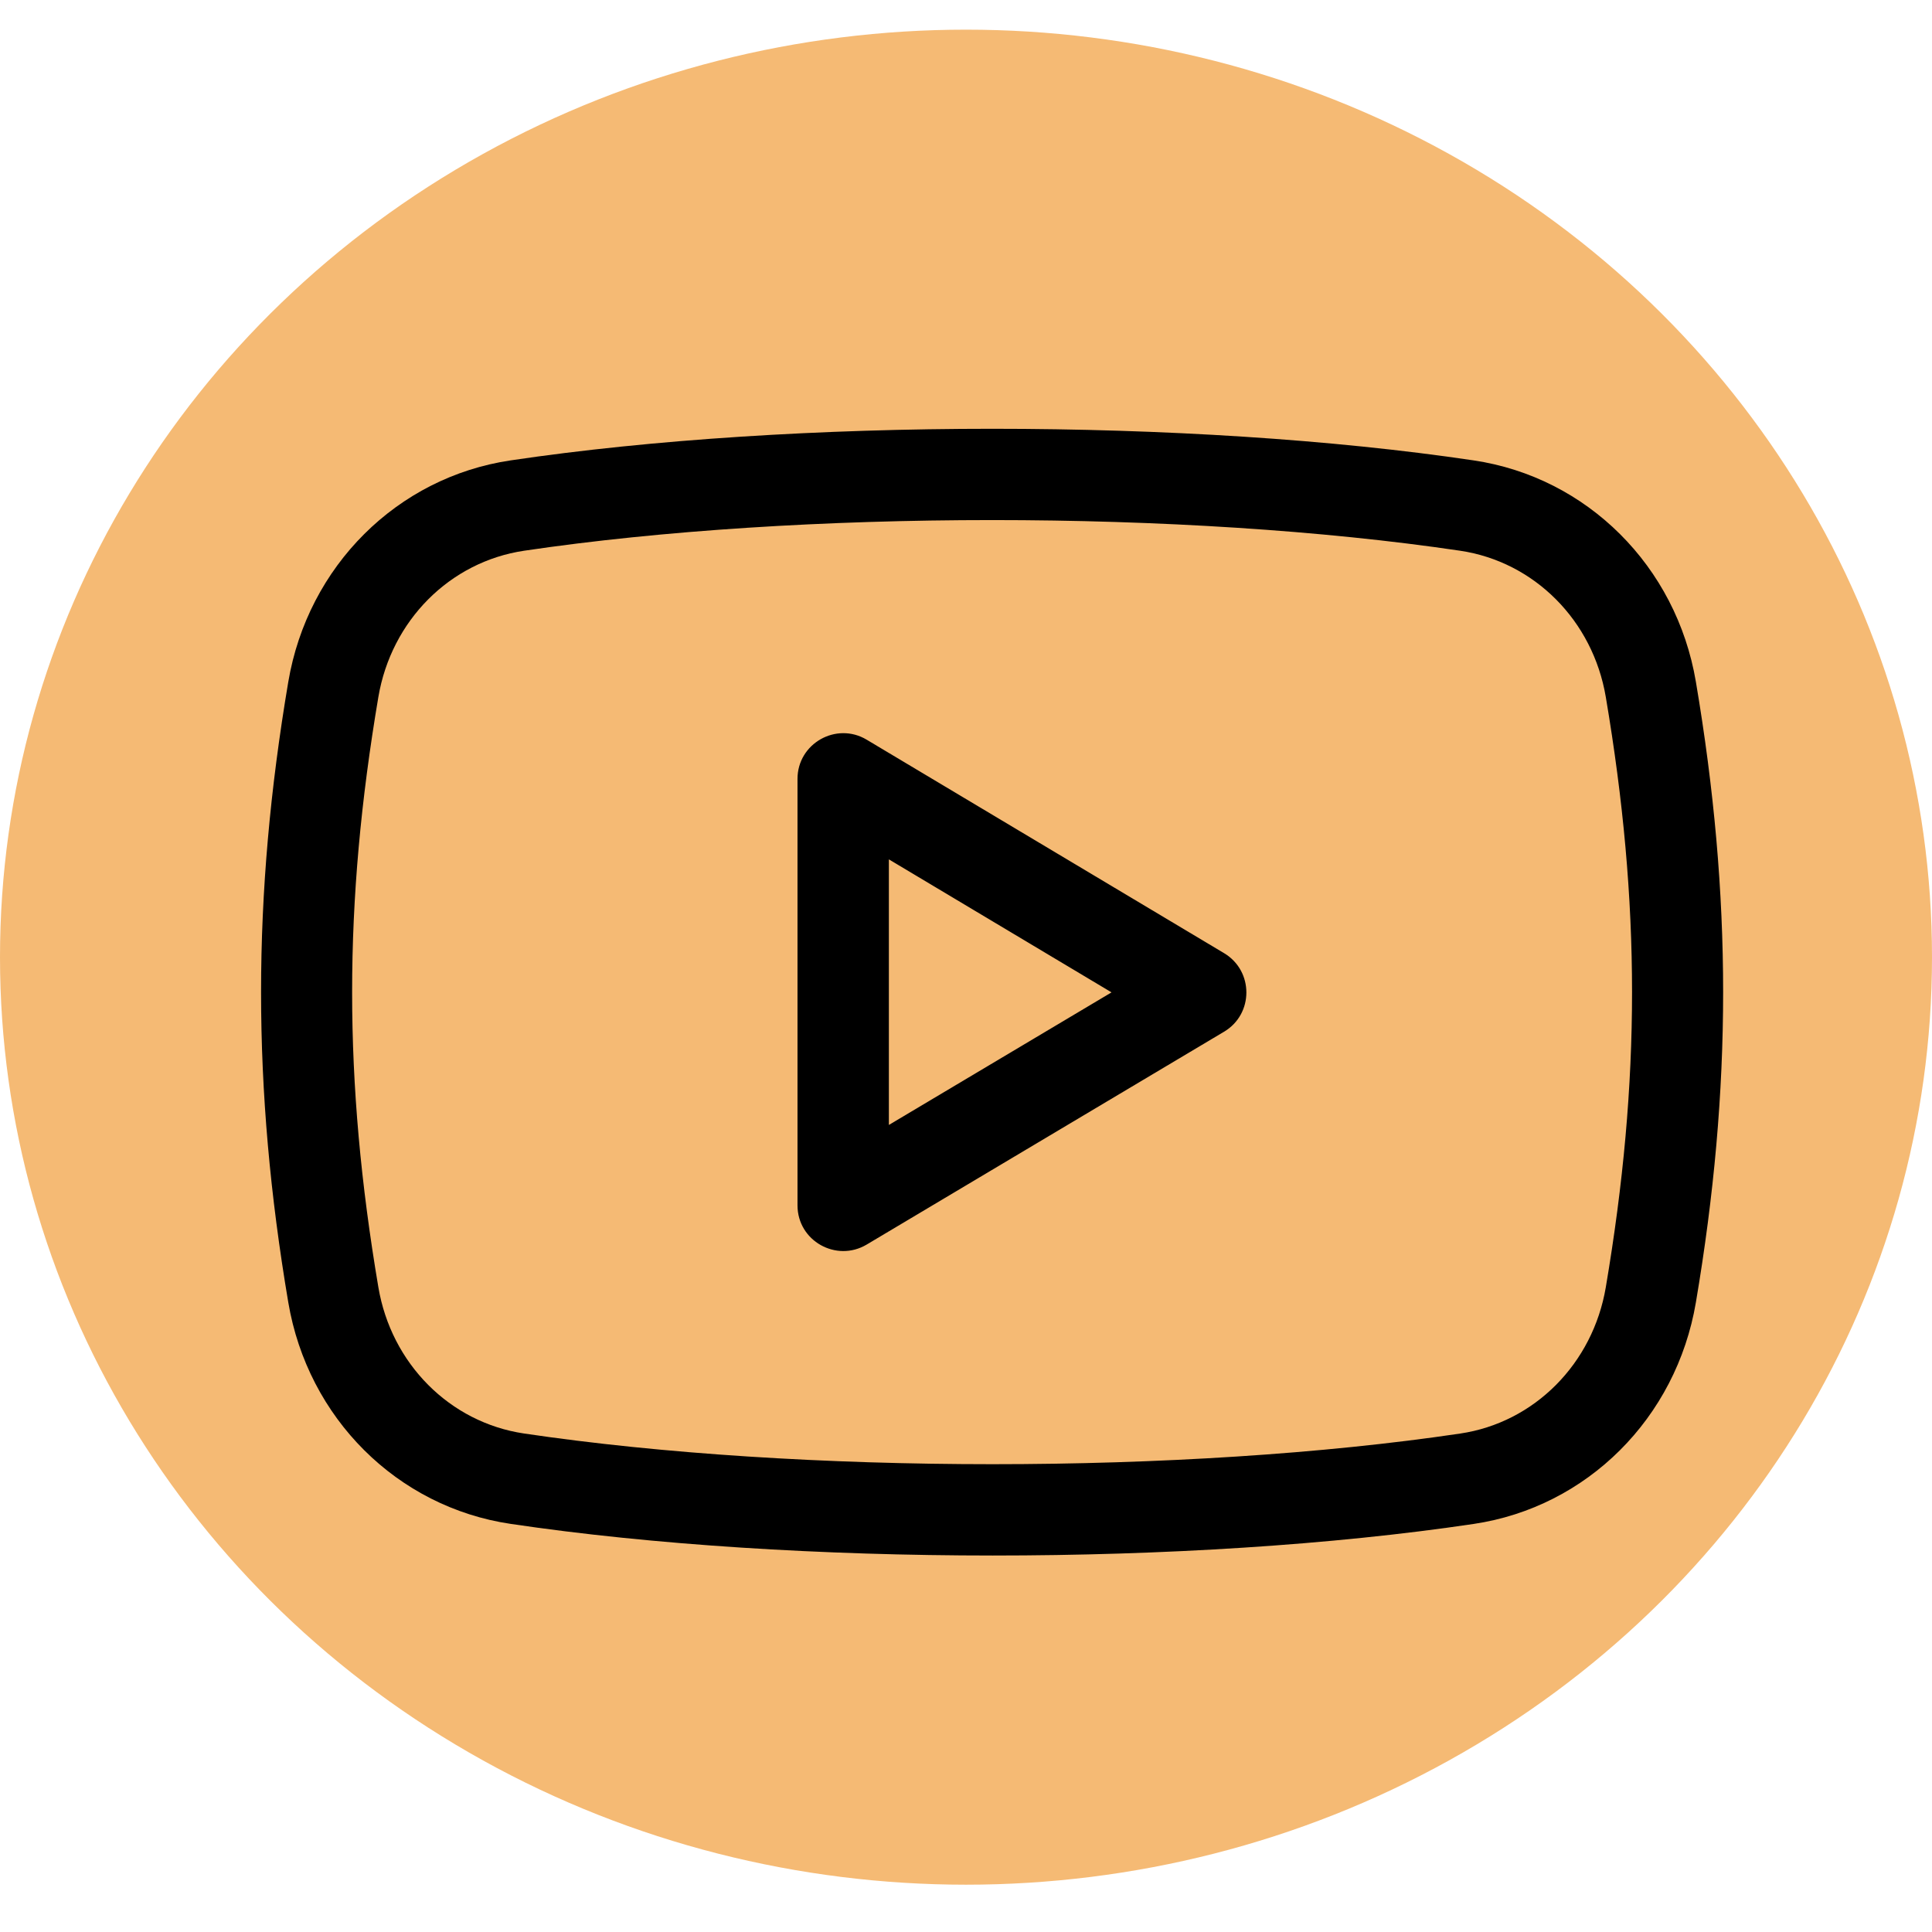 <?xml version="1.0" encoding="UTF-8"?> <svg xmlns="http://www.w3.org/2000/svg" width="37" height="37" viewBox="0 0 37 37" fill="none"> <ellipse cx="18.5" cy="18.331" rx="18.5" ry="17.763" fill="#F5BA74"></ellipse> <g clip-path="url(#clip0)"> <path d="M16.596 14.165C16.016 13.819 15.273 14.238 15.273 14.917V23.083C15.273 23.766 16.017 24.179 16.596 23.836L23.443 19.758C24.012 19.419 24.011 18.595 23.444 18.255L16.596 14.165ZM17.023 21.544V16.458L21.287 19.005L17.023 21.544Z" fill="black"></path> <path d="M28.221 8.817C22.793 8.01 15.21 8.01 9.779 8.817C7.606 9.139 5.895 10.844 5.521 13.059C4.826 17.169 4.826 20.833 5.521 24.942C5.895 27.158 7.606 28.862 9.779 29.184C12.499 29.588 15.757 29.79 19.013 29.79C22.263 29.79 25.512 29.589 28.223 29.185C30.392 28.863 32.103 27.159 32.478 24.943C33.174 20.833 33.174 17.168 32.478 13.057C32.105 10.844 30.394 9.139 28.221 8.817V8.817ZM30.753 24.652C30.505 26.117 29.384 27.244 27.965 27.454C22.694 28.237 15.32 28.237 10.035 27.453C8.614 27.242 7.493 26.116 7.246 24.651C6.576 20.691 6.576 17.311 7.246 13.349C7.494 11.884 8.614 10.759 10.037 10.547C12.675 10.156 15.838 9.96 18.999 9.96C22.162 9.96 25.325 10.156 27.963 10.547C29.384 10.758 30.506 11.884 30.753 13.349C31.423 17.311 31.423 20.691 30.753 24.652Z" fill="black"></path> </g> <defs> <clipPath id="clip0"> <rect width="28" height="28" fill="white" transform="translate(5 5)"></rect> </clipPath> </defs> </svg> 